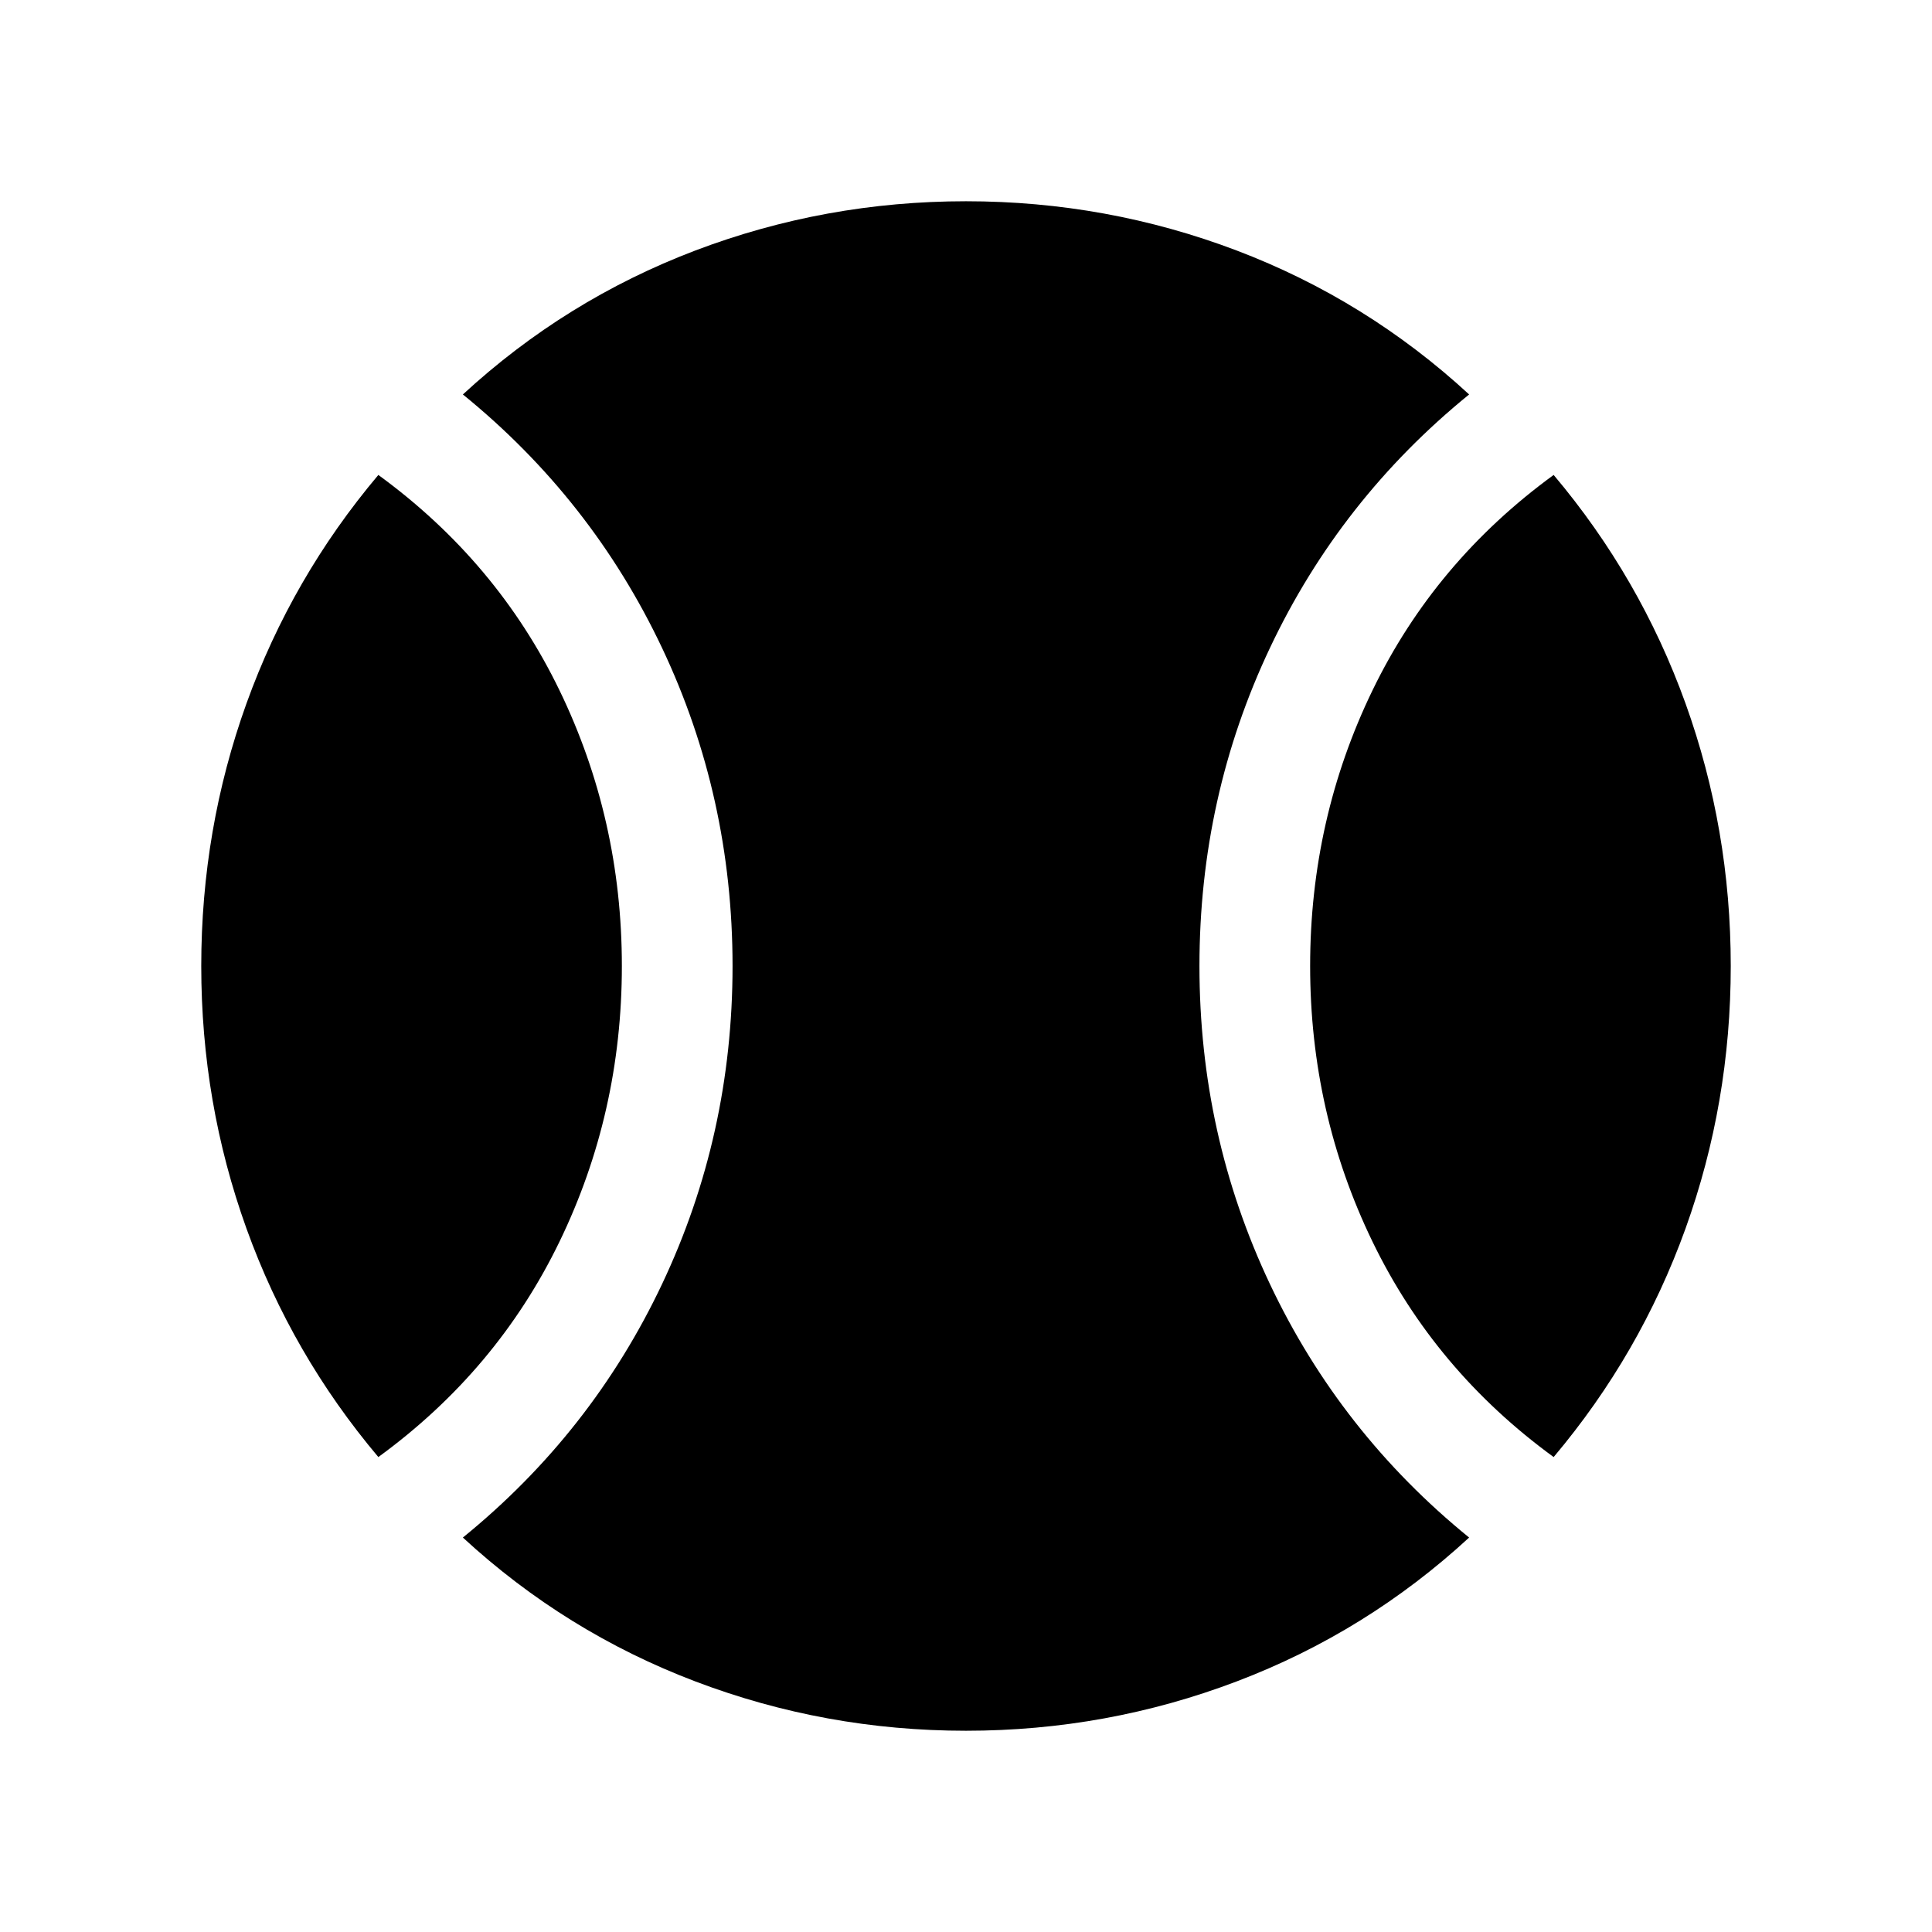 <svg xmlns="http://www.w3.org/2000/svg" height="24" width="24"><path d="M4.7 18.1Q3.625 16.825 3.062 15.262Q2.5 13.7 2.5 12Q2.5 10.3 3.062 8.738Q3.625 7.175 4.7 5.9Q6.175 6.975 6.95 8.575Q7.725 10.175 7.725 12Q7.725 13.825 6.95 15.425Q6.175 17.025 4.7 18.1ZM12 21.5Q10.25 21.5 8.637 20.887Q7.025 20.275 5.75 19.1Q7.35 17.8 8.225 15.95Q9.1 14.1 9.1 12Q9.1 9.9 8.225 8.05Q7.35 6.2 5.75 4.9Q7.025 3.725 8.637 3.112Q10.25 2.5 12 2.5Q13.75 2.5 15.363 3.112Q16.975 3.725 18.25 4.9Q16.65 6.2 15.775 8.05Q14.9 9.9 14.9 12Q14.9 14.1 15.775 15.95Q16.65 17.8 18.25 19.1Q16.975 20.275 15.363 20.887Q13.75 21.5 12 21.5ZM19.3 18.1Q17.825 17.025 17.05 15.425Q16.275 13.825 16.275 12Q16.275 10.175 17.05 8.575Q17.825 6.975 19.3 5.9Q20.375 7.175 20.938 8.738Q21.5 10.3 21.5 12Q21.5 13.7 20.938 15.262Q20.375 16.825 19.3 18.1Z"/></svg>